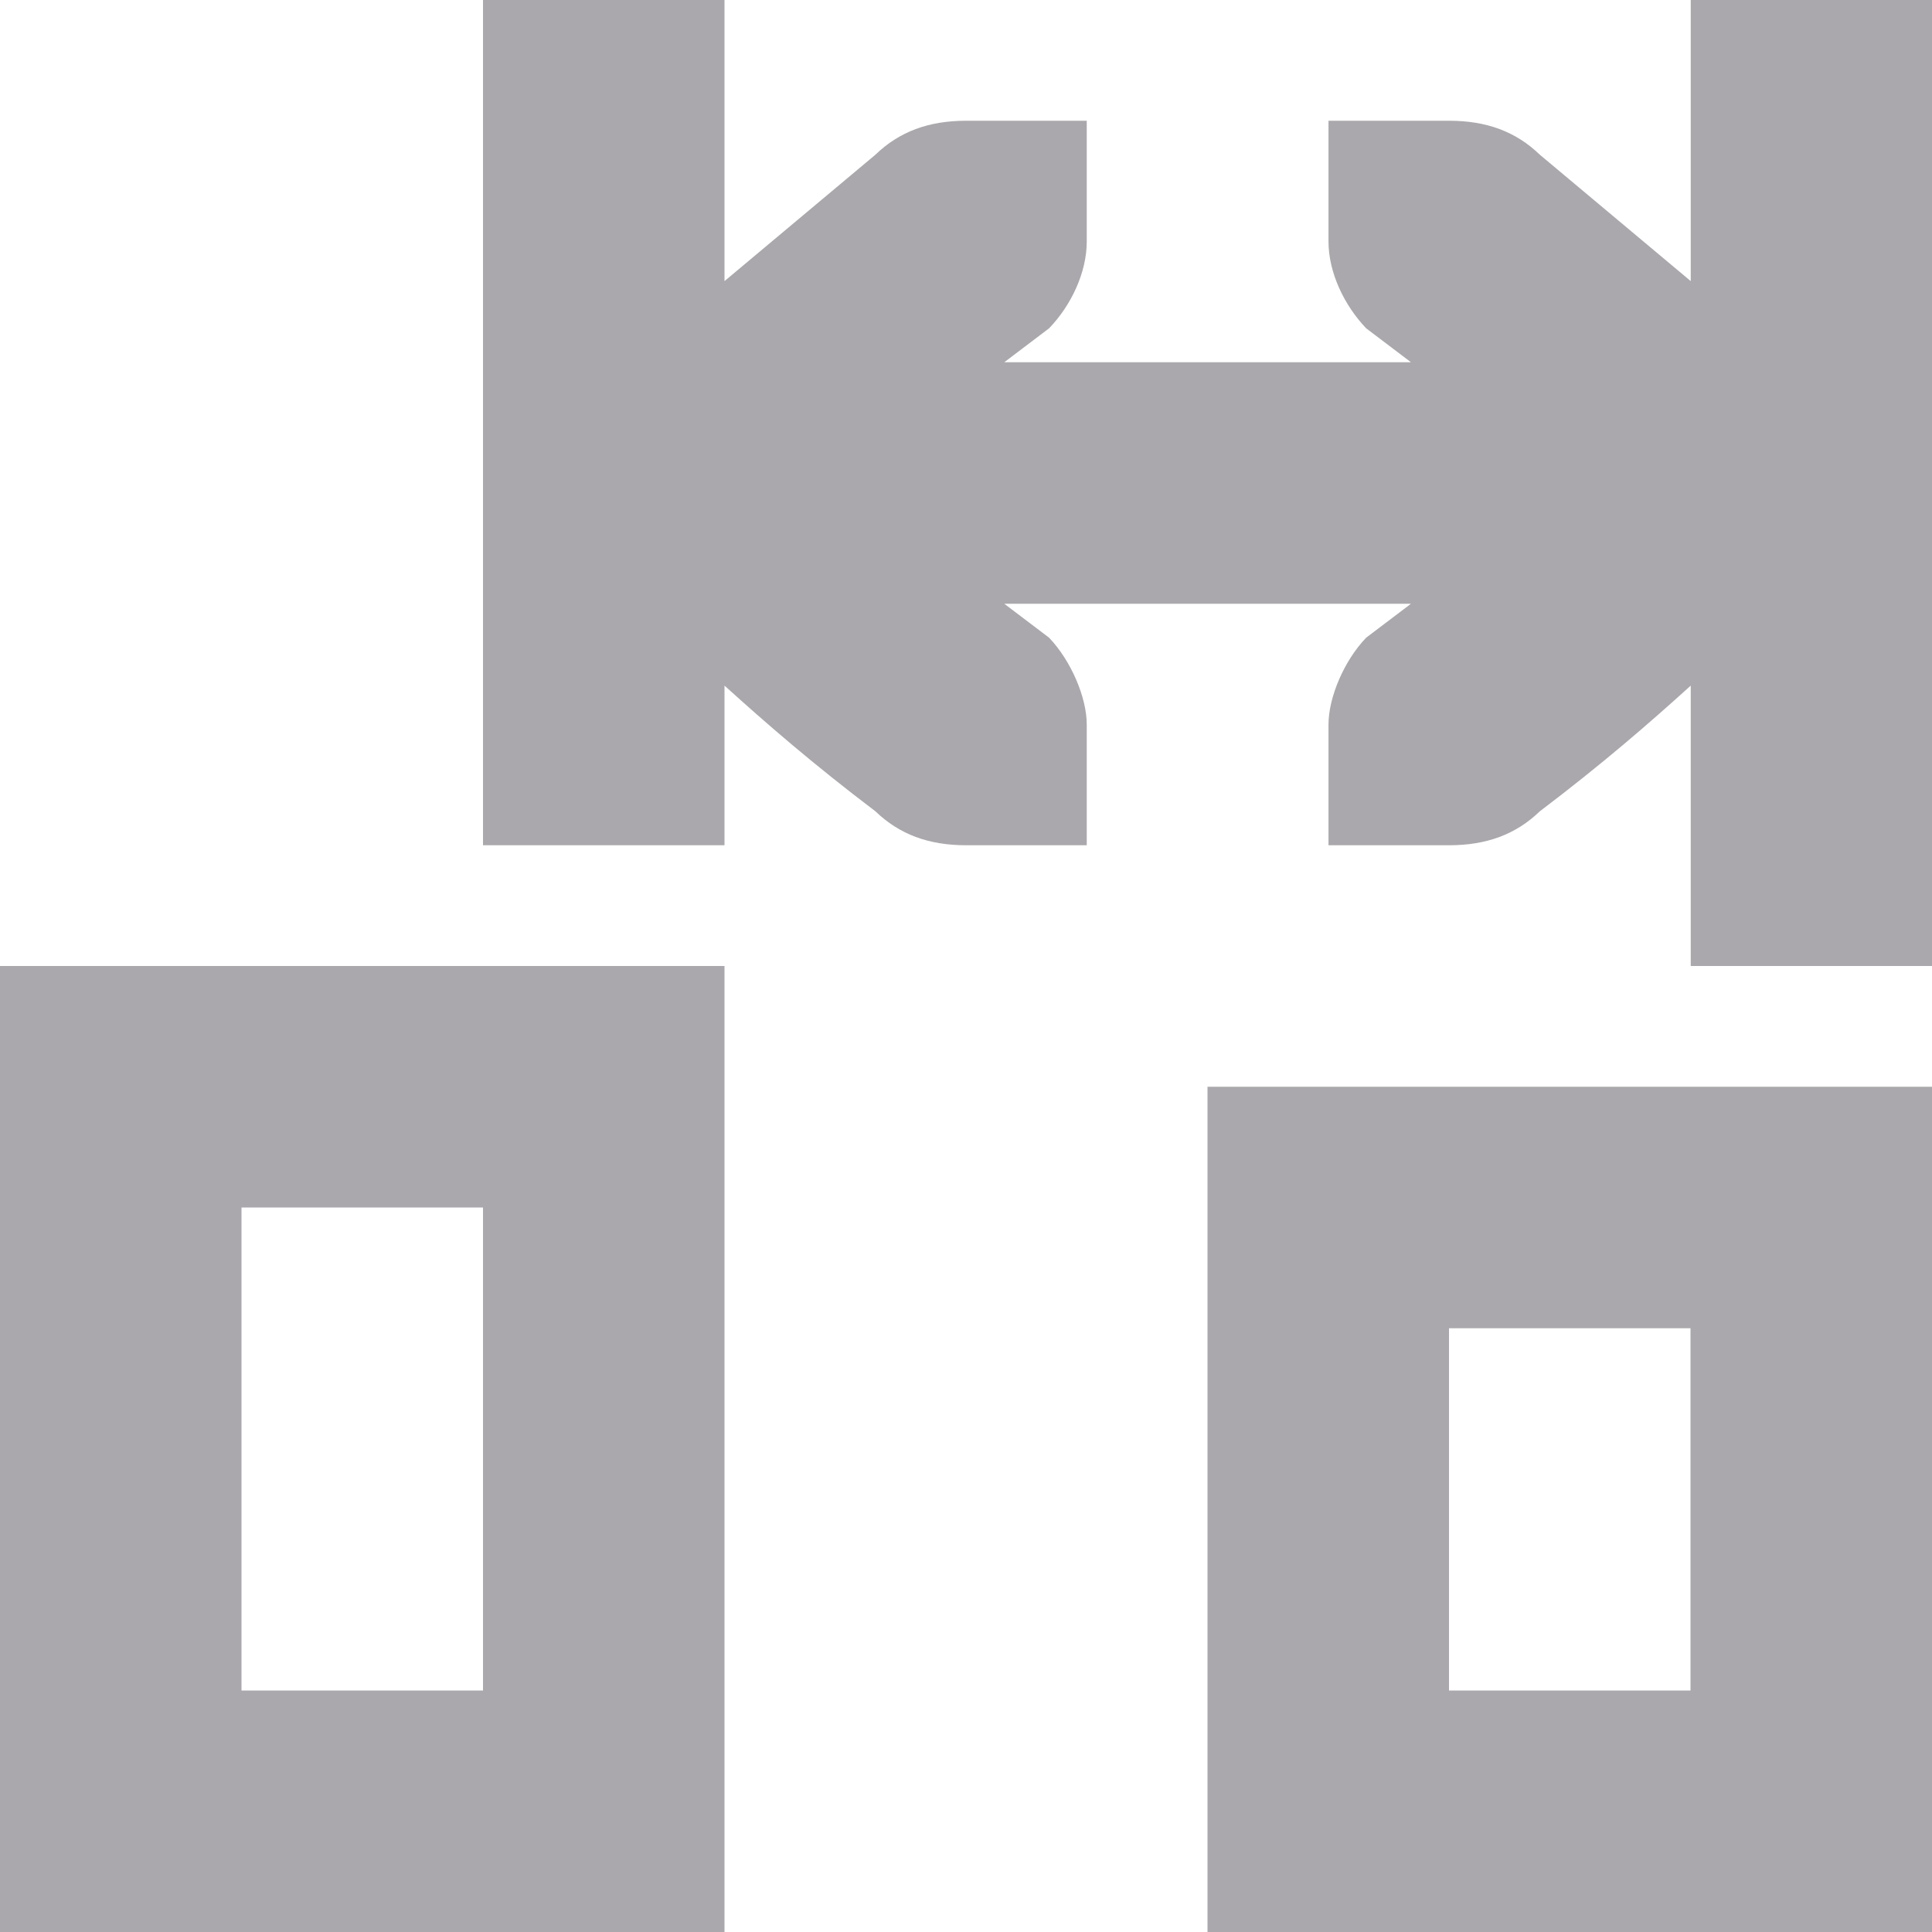 <svg viewBox="0 0 16 16" xmlns="http://www.w3.org/2000/svg"><path d="m4 0v7h2v-1.322c.349.316.734.65 1.25 1.041.198.191.441.281.75.281h.588.412v-1c0-.224-.13-.528-.312-.719l-.371-.281h2.684.684l-.371.281c-.183.19-.312.495-.312.719v1h.412.588c.309 0 .552-.09.75-.281.516-.391.901-.725 1.25-1.041v2.322h2v-8h-2v2.328l-1.25-1.047c-.198-.191-.441-.281-.75-.281h-.588-.412v1c0 .257.13.528.312.719l.371.281h-.684-2.684l.371-.281c.183-.19.312-.462.312-.719v-1h-.412-.588c-.309 0-.552.09-.75.281l-1.25 1.047v-2.328zm6 9v7h6v-7zm-10-1v8h6v-8zm12 3h2v3h-2zm-10-1h2v4h-2z" fill="#aaa8ac"/></svg>
